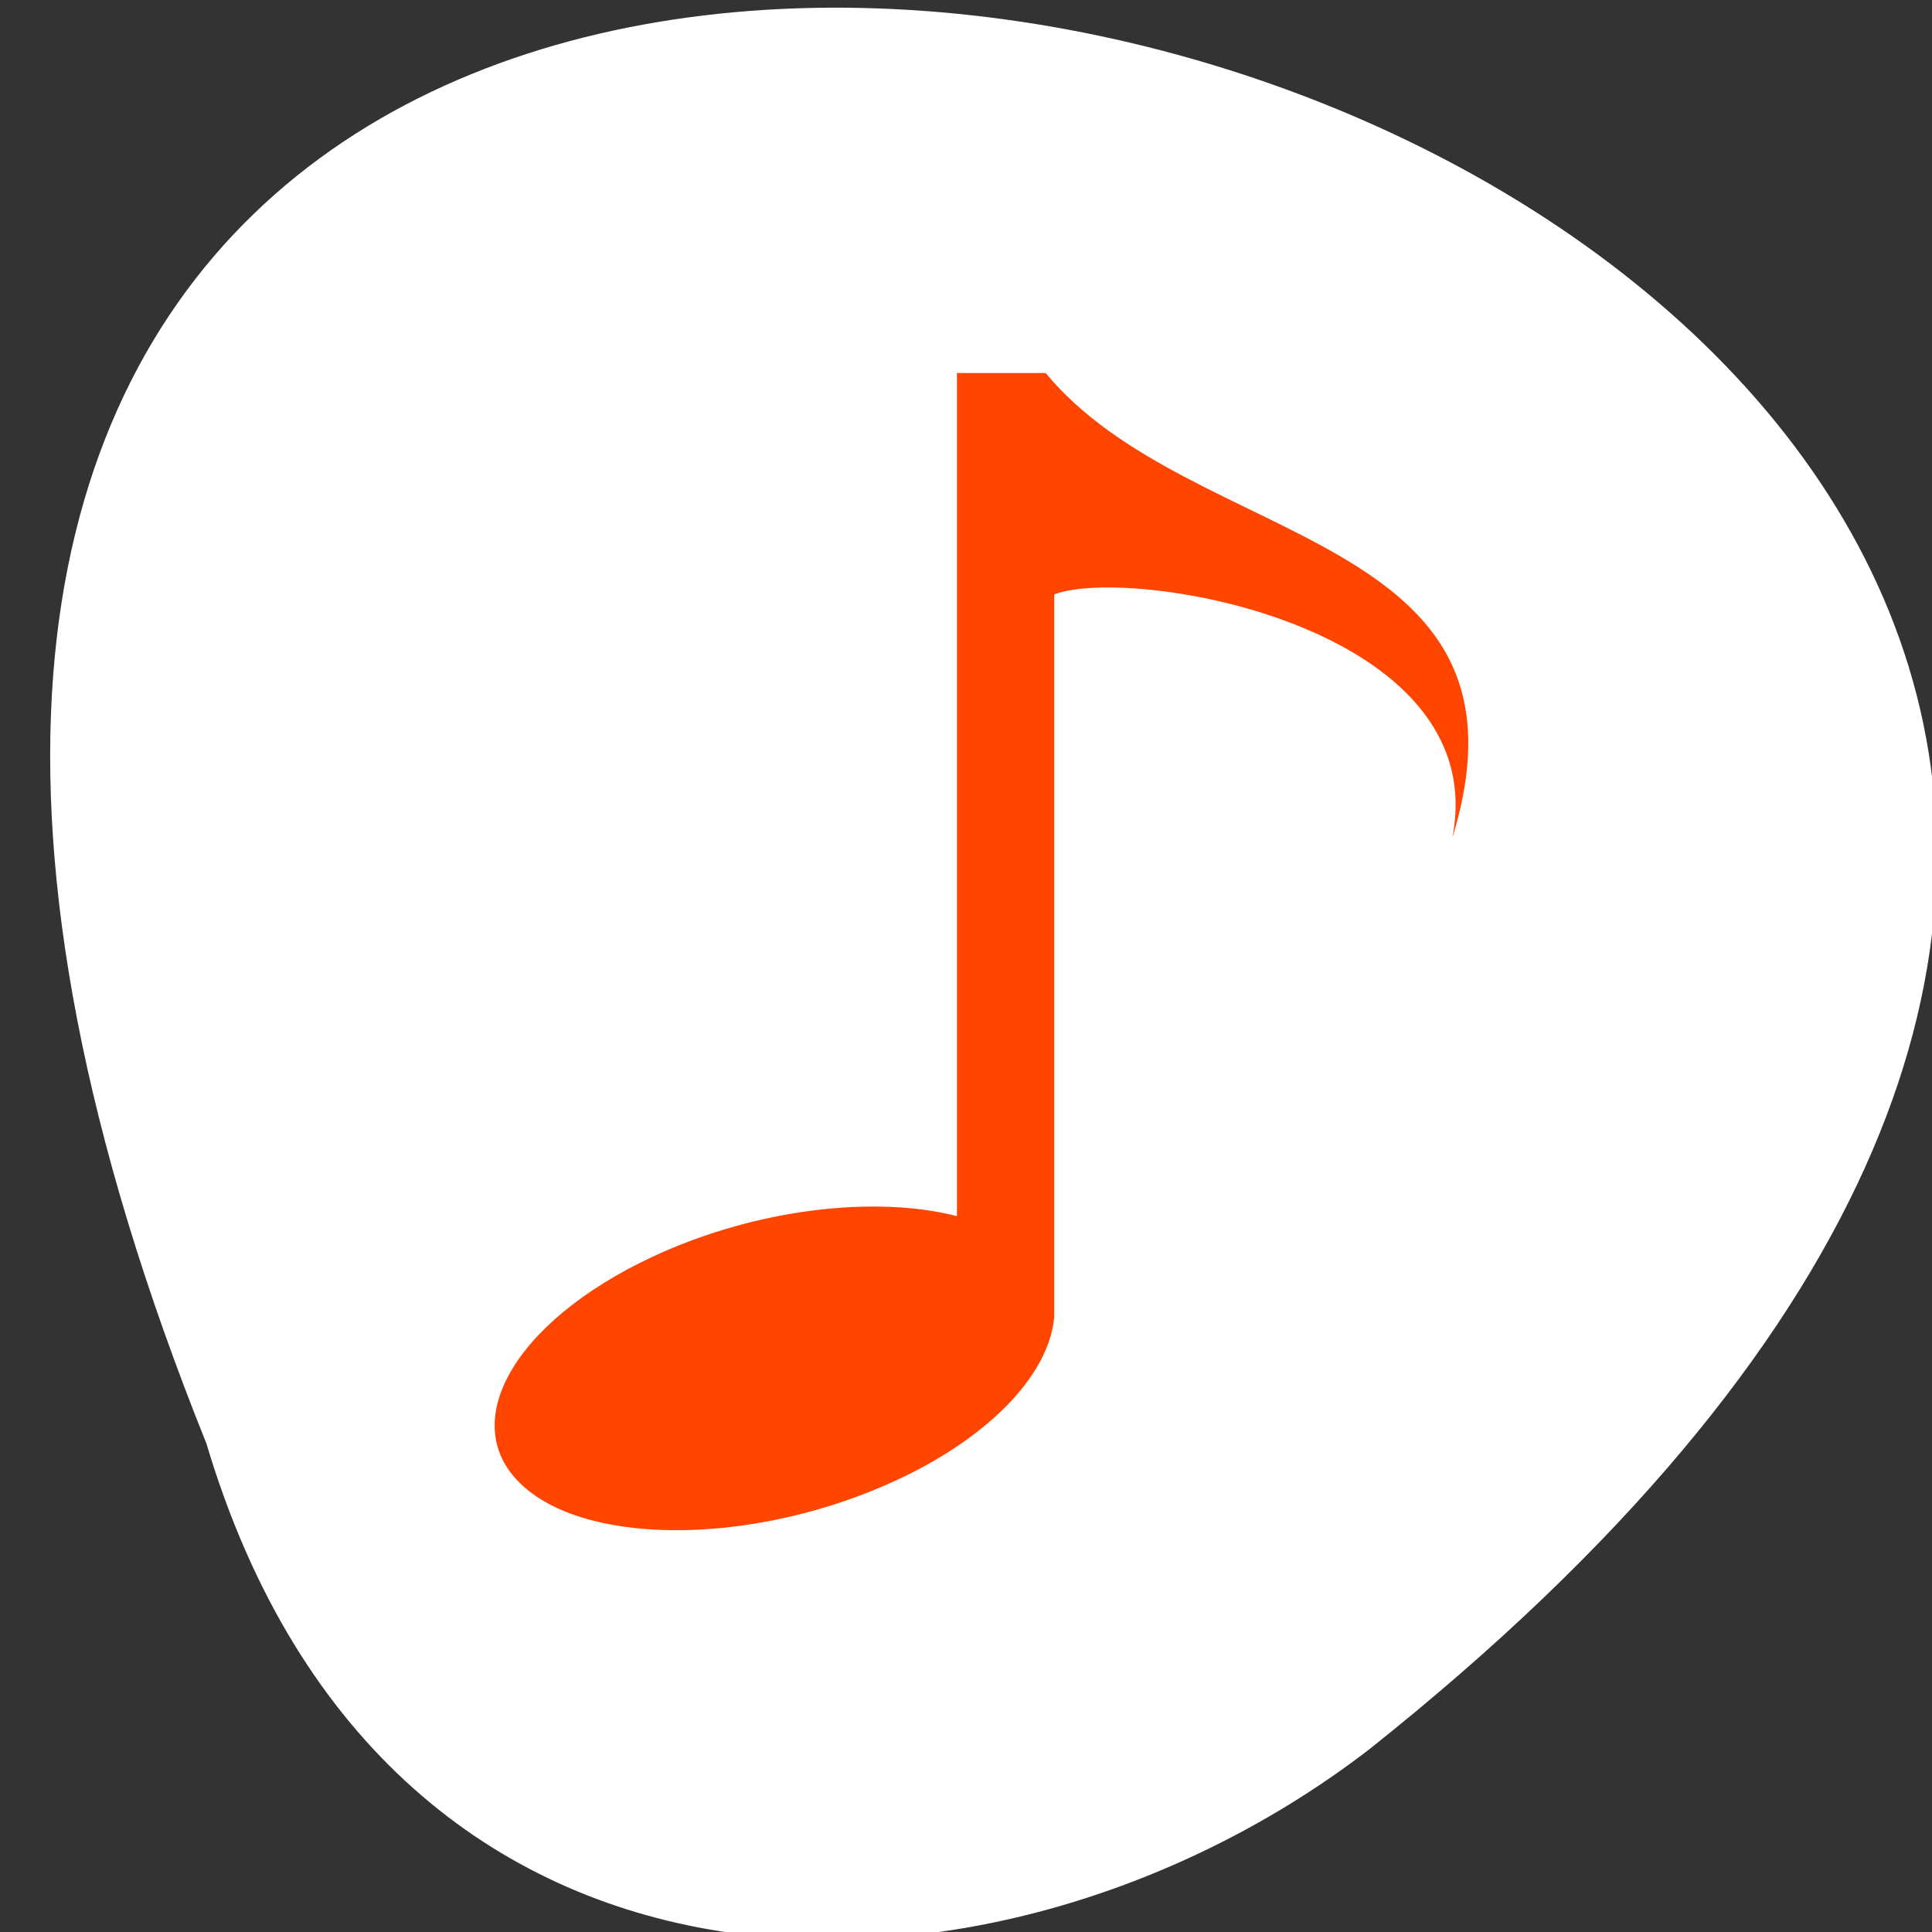 <svg xmlns="http://www.w3.org/2000/svg" viewBox="0 0 256 256"><rect x="0" y="0" width="256" height="256" fill="#333333" stroke="none"/><defs><clipPath><path transform="matrix(0.996 0 0 0.996 0.105 0.016)" d="m 47.41 6.348 v -1.75 c 0 -2.054 -1.664 -3.719 -3.719 -3.719 h -39.37 c -2.054 0 -3.719 1.664 -3.719 3.719 v 1.75"/></clipPath><clipPath><path d="m 27.643 3.295 l 13.09 13.09 h -11.07 c -0.978 0 -2.01 -1.035 -2.01 -2.01 v -11.07 z"/></clipPath></defs><g transform="translate(1780.68 -1726.3)"><path d="m -1753.33 1917.57 c -132.47 -329.42 424.68 -174.65 154.14 40.478 -48.537 37.47 -130.04 40.36 -154.14 -40.478 z" style="fill:#fff;color:#000"/><path transform="translate(-1671.62 1835.92)" d="M 17.737,-60.19 V 51.52 c -10.891,-2.782 -26.736,-0.984 -40.41,5.424 -18.424,8.632 -26.06,22.22 -17.08,30.345 8.981,8.126 31.29,7.753 49.709,-0.88 12.755,-5.976 20.2,-14.427 20.681,-21.696 v -1.759 -93.82 c 10.298,-3.88 58.23,4.218 52.745,32.25 12.613,-40.908 -34.55,-38.19 -53.883,-61.57 H 17.736 z" style="fill:#ff4500"/></g></svg>